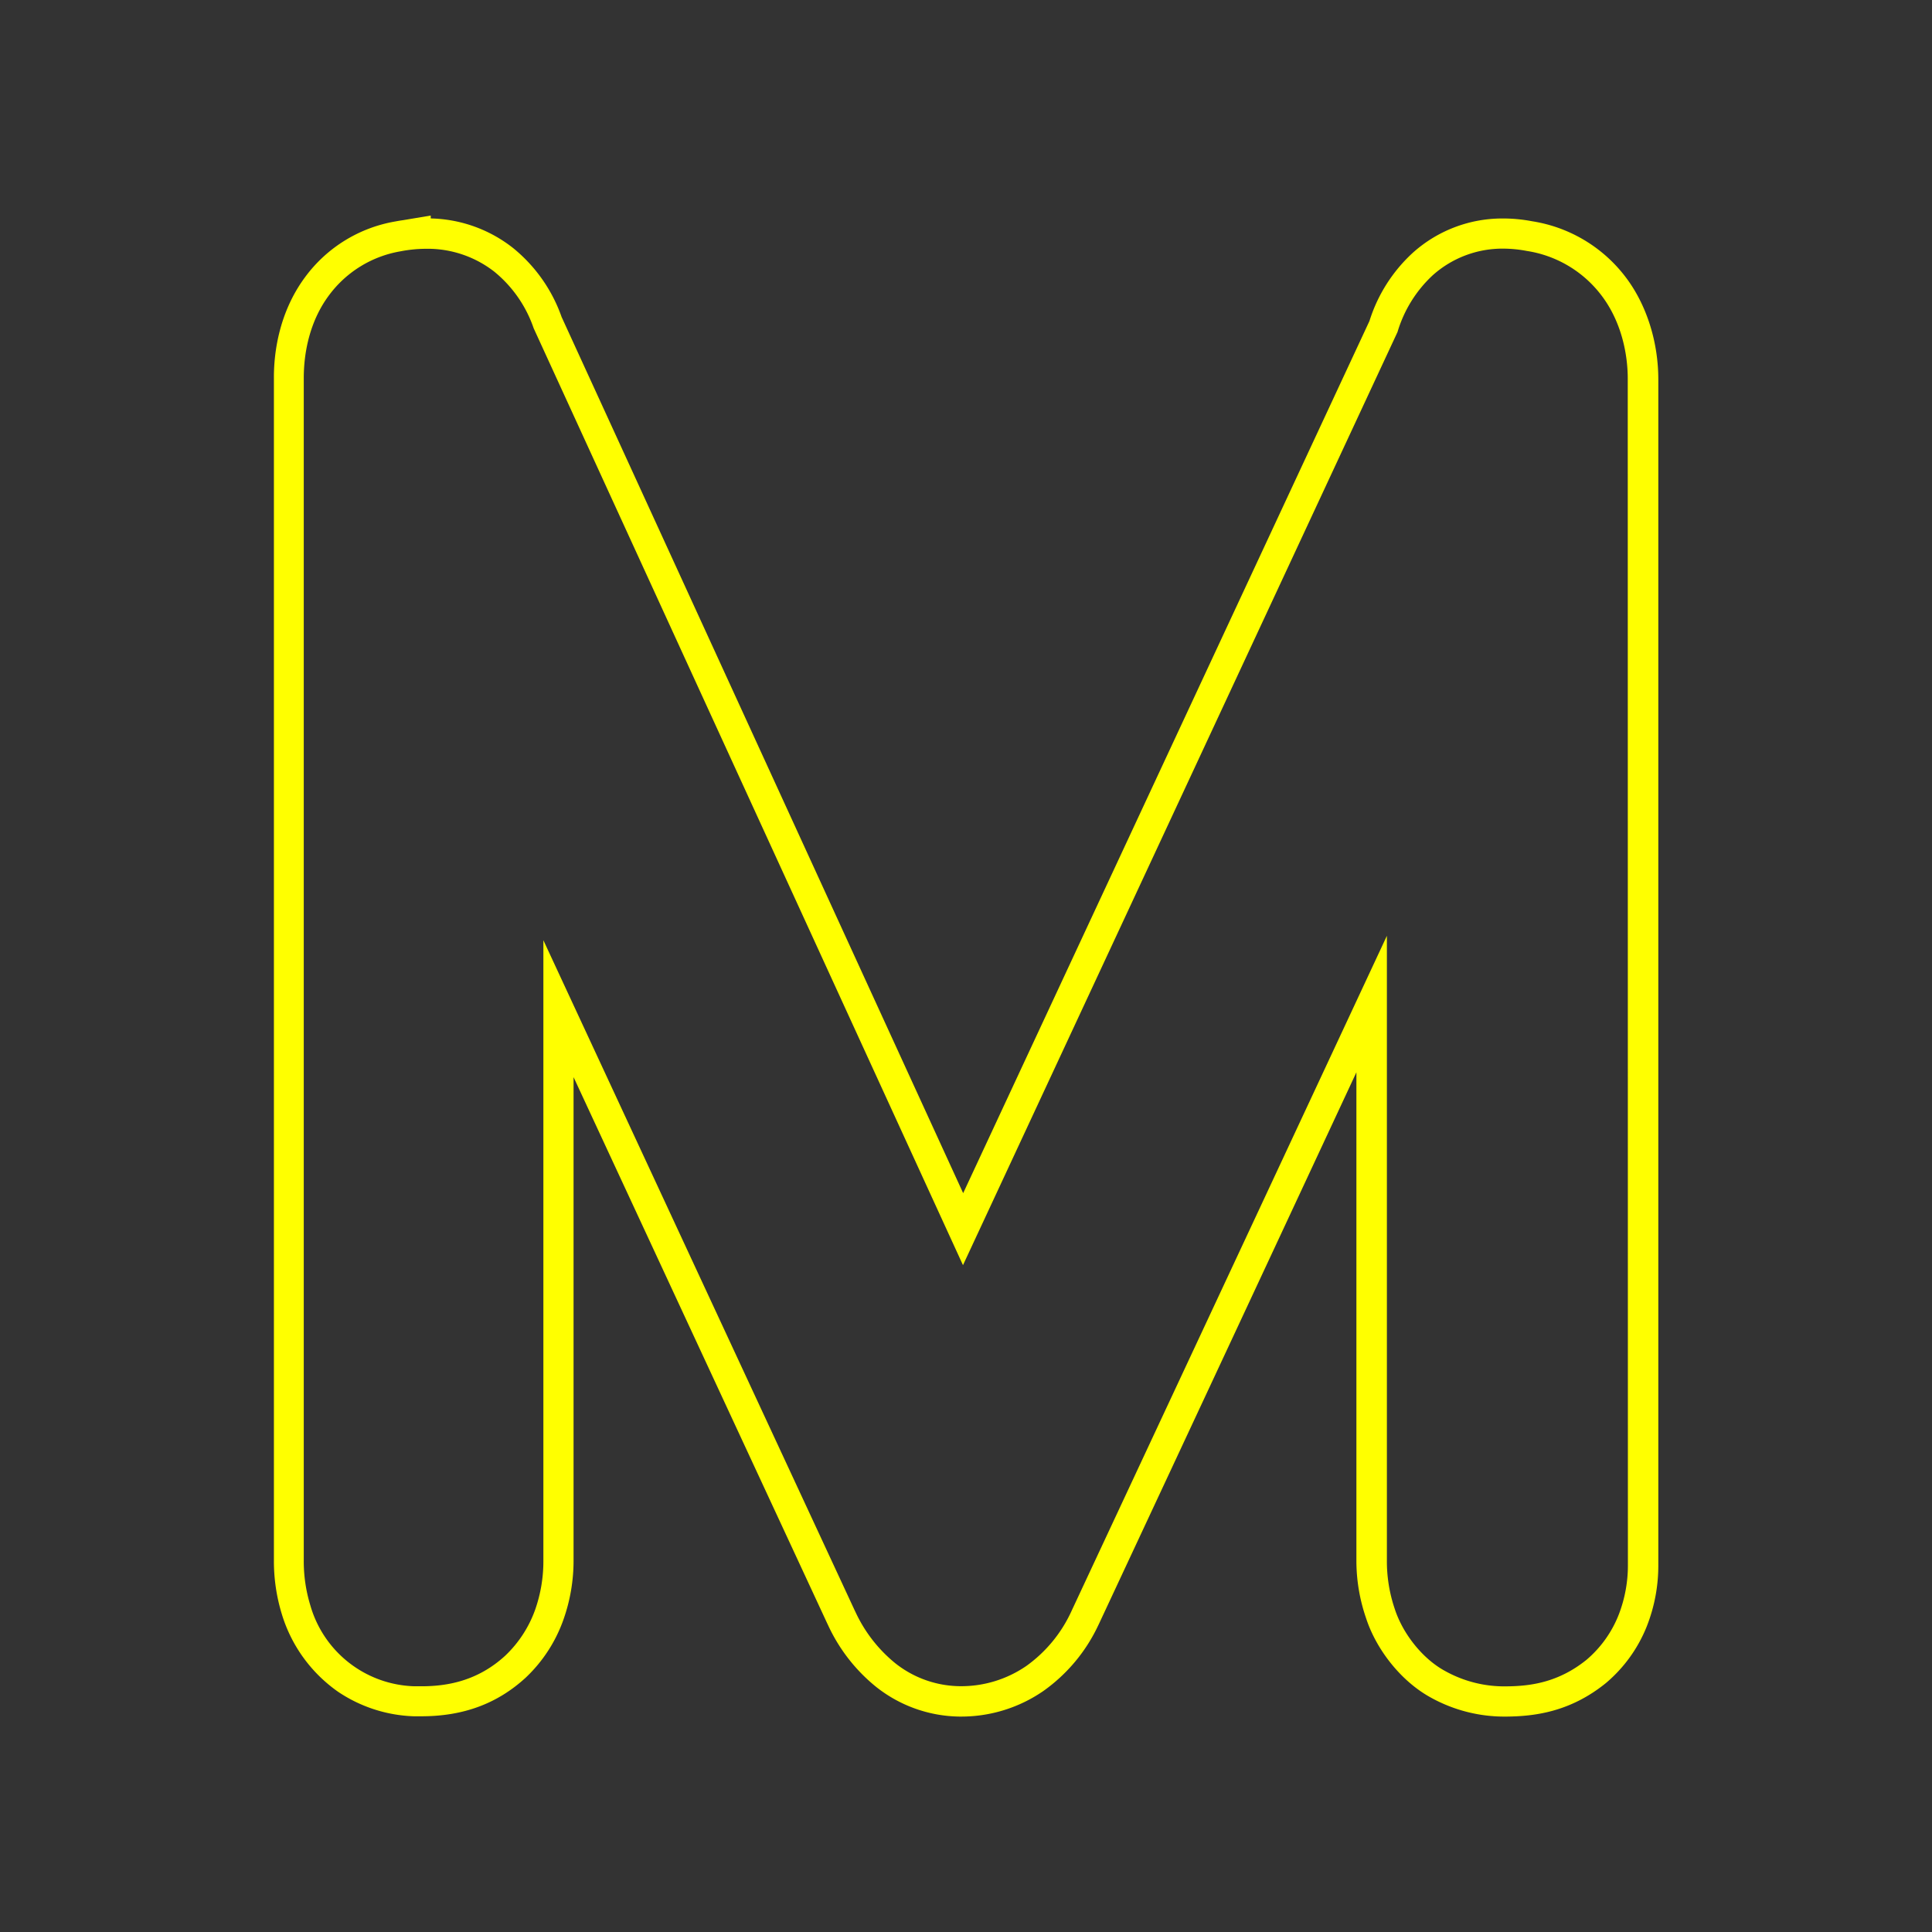 <svg id="Layer_1" data-name="Layer 1" xmlns="http://www.w3.org/2000/svg" viewBox="0 0 512 512"><rect x="0" y="0" width="512" height="512" fill="#333333" stroke="none"/><defs><style>.cls-1{fill:#ff0;isolation:isolate;}</style></defs><path class="cls-1" d="M430.34,72.83A38.56,38.56,0,0,0,406,58.63a41,41,0,0,0-7.59-.73H398a35.47,35.47,0,0,0-23.68,9.17,41.24,41.24,0,0,0-11.4,18L255.25,316.2,148.83,84A41.07,41.07,0,0,0,136,65.75a36.5,36.5,0,0,0-21.85-7.86v-.77l-7.28,1.22c-.66.09-1.32.2-2,.33h0A37.55,37.55,0,0,0,80.9,73.38c-7.33,9.86-8.35,21.07-8.31,26.82V413.45a47.8,47.8,0,0,0,2.07,14.22,38.83,38.83,0,0,0,15,20.71,38.21,38.21,0,0,0,19.91,6.45h.28c.72,0,1.41,0,2.08,0h0c11-.05,19.91-3.39,27.36-10.21a39,39,0,0,0,10.08-15.55A46.79,46.79,0,0,0,152,413.45v-128l67.26,144.85.18.37a45.53,45.53,0,0,0,12.68,16.32,36.24,36.24,0,0,0,22.09,7.92h.58a38.31,38.31,0,0,0,21.7-6.77,44.47,44.47,0,0,0,14.58-17.46l.19-.39q41-87.75,68.2-146.12V413.46A46.71,46.71,0,0,0,362,428.77c2.79,8.6,9.44,16.81,17,21a40.21,40.21,0,0,0,20.26,5.14h.14c7.21-.09,16.68-1.18,26.18-8.88a38.11,38.11,0,0,0,10.89-15.17,43.92,43.92,0,0,0,3-16.32V100.81C439.52,90.42,436.2,80.21,430.34,72.83Zm1.07,341.66A36.14,36.14,0,0,1,429,427.85a30.15,30.15,0,0,1-8.54,12c-7.43,6-14.82,7-21.2,7.05a32.27,32.27,0,0,1-16.39-4.12c-5.8-3.17-11.1-9.72-13.28-16.5a39.2,39.2,0,0,1-2.05-12.79V248Q337.4,312.59,284,426.85l-.14.31A36.52,36.52,0,0,1,272,441.49a30.46,30.46,0,0,1-17.41,5.37,28,28,0,0,1-17.4-6.14,38.17,38.17,0,0,1-10.51-13.59l-.16-.32L144,249.17V413.45a38.73,38.73,0,0,1-2.13,13,31.23,31.23,0,0,1-8,12.34c-7.33,6.72-15.38,8.06-22,8.09l-1.79,0h-.23a29.58,29.58,0,0,1-27.62-21.48,40,40,0,0,1-1.73-11.91V100.2c0-6.69,1.54-15.07,6.73-22a29.81,29.81,0,0,1,18.81-11.58h0a36.45,36.45,0,0,1,6.87-.69A28.73,28.73,0,0,1,131,72a33.25,33.25,0,0,1,10.43,15L255.2,335.28,370.35,88a33.59,33.59,0,0,1,9.28-15,27.7,27.7,0,0,1,18.72-7.11,33.79,33.79,0,0,1,6.25.61h0A30.65,30.65,0,0,1,424,77.77c5.58,7,7.44,15.91,7.37,23Z"/></svg>